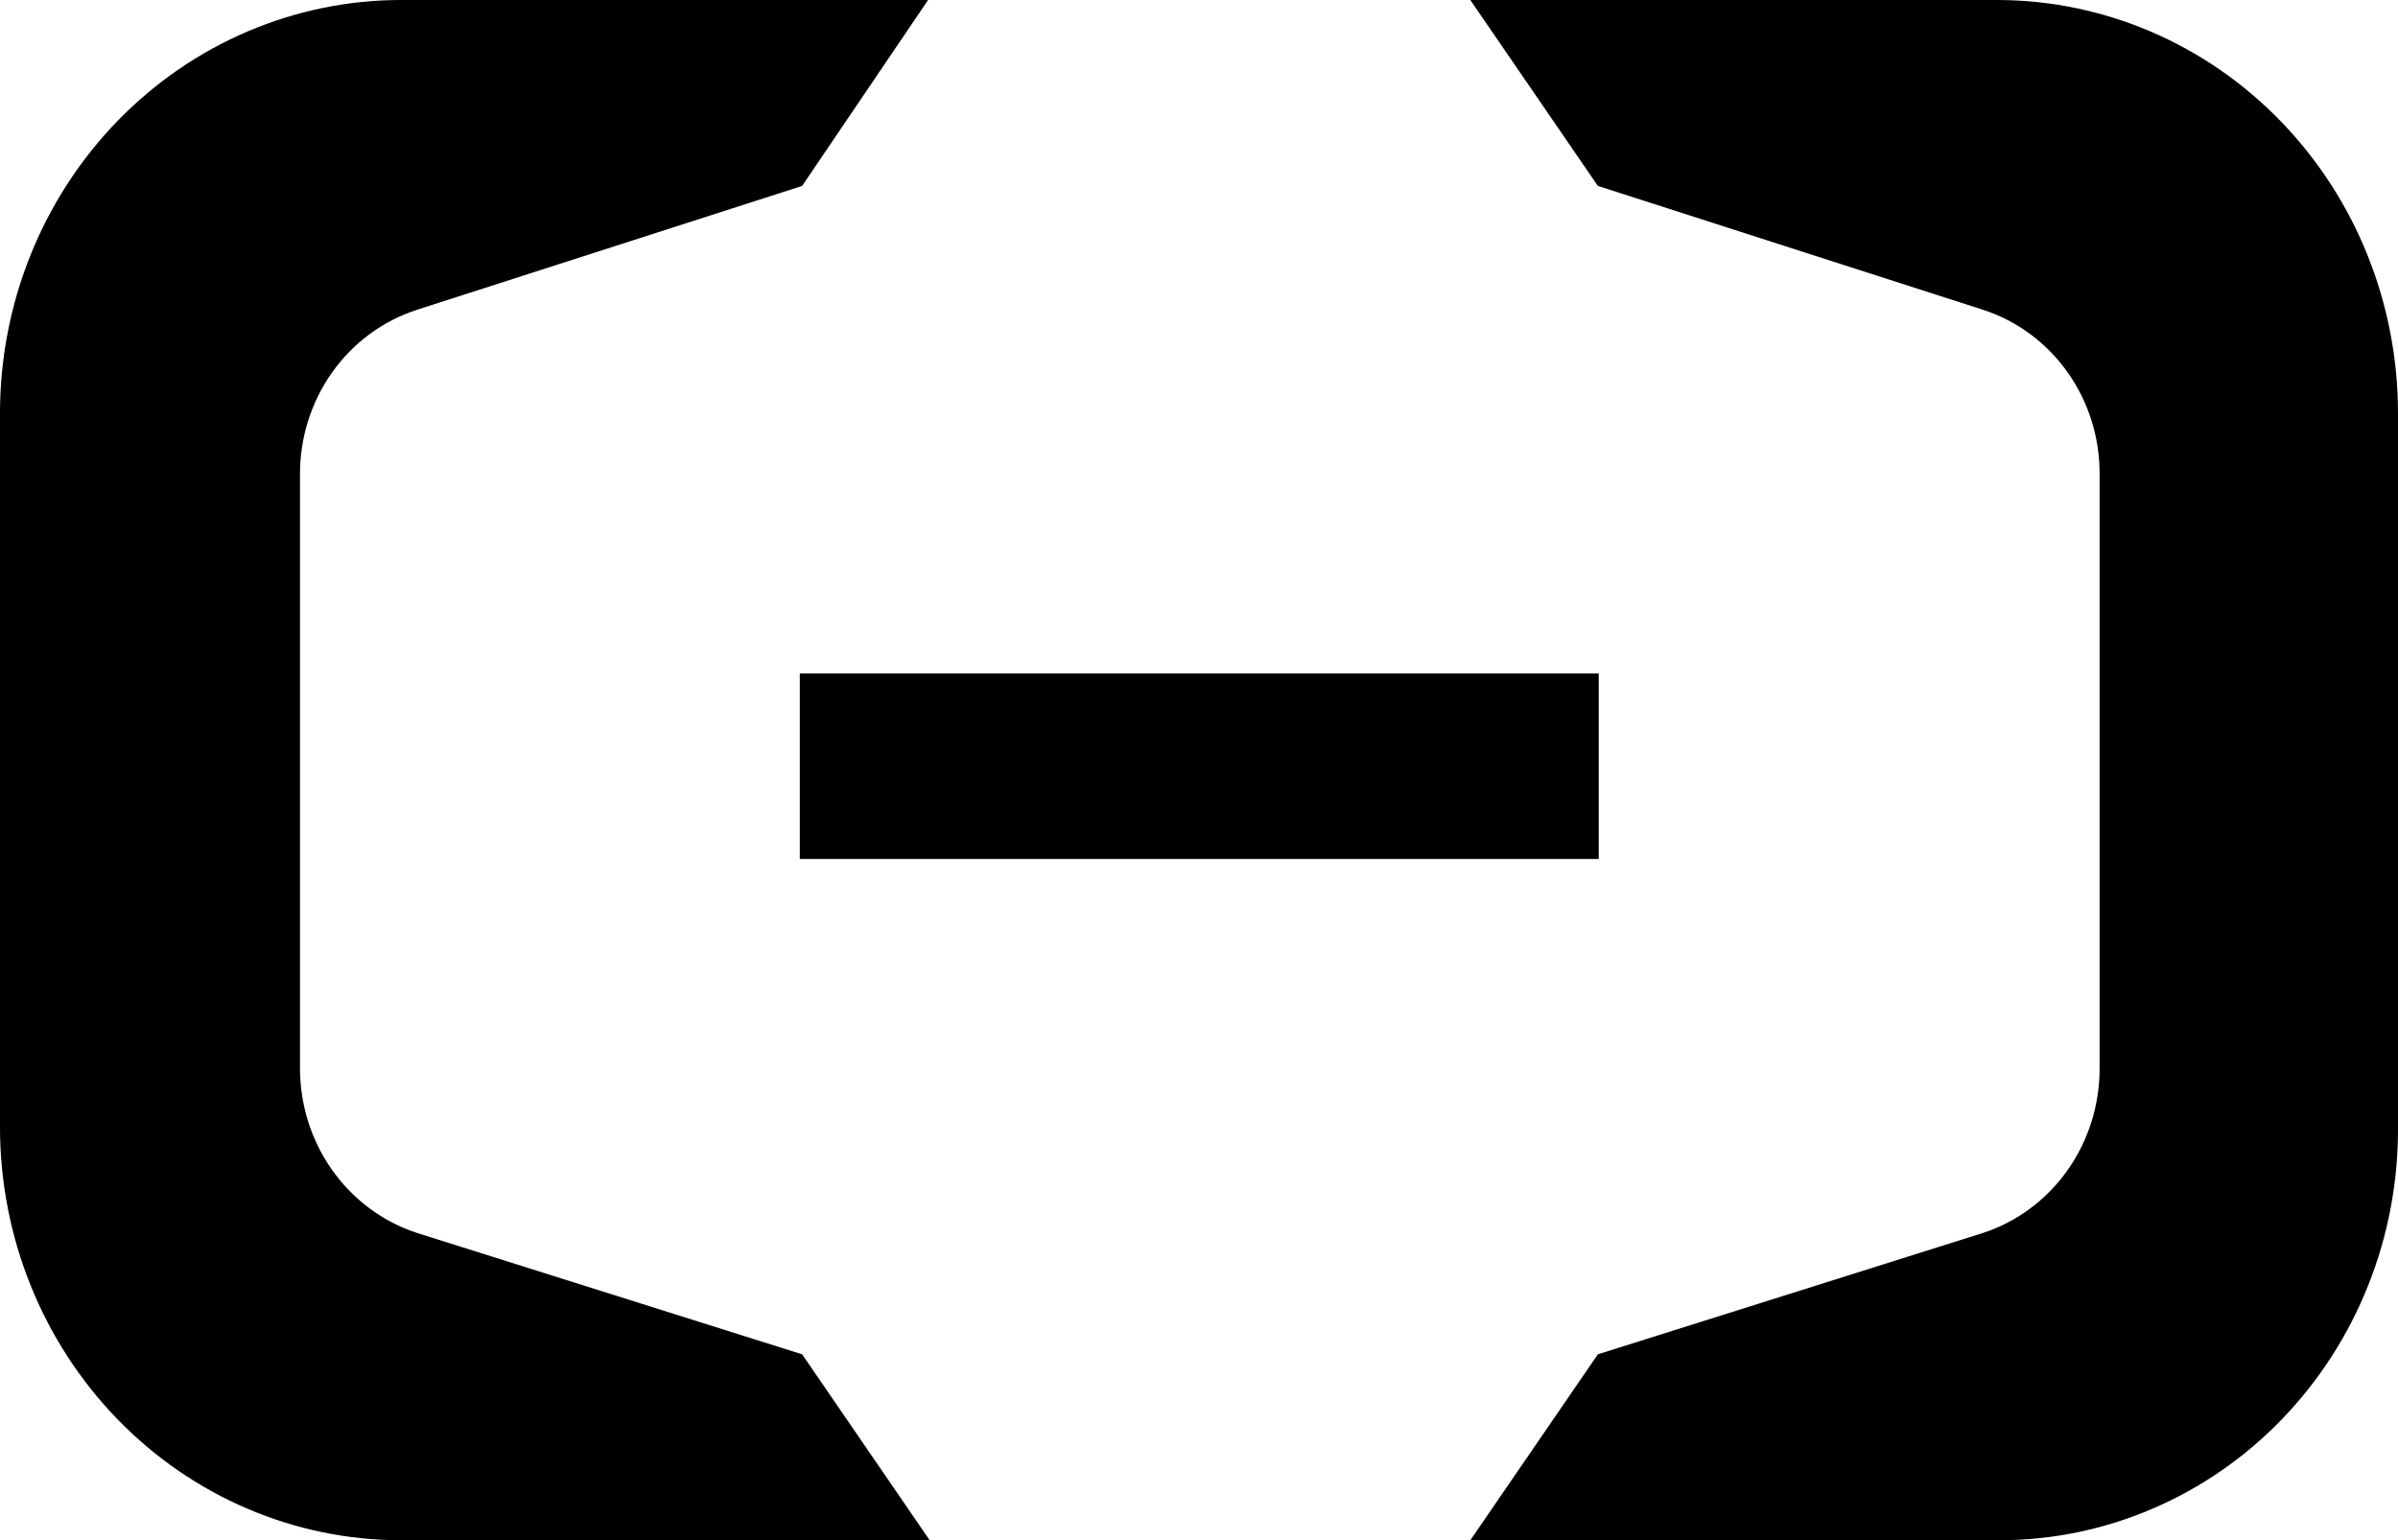 <svg width="400" height="257" viewBox="0 0 400 257" fill="none" xmlns="http://www.w3.org/2000/svg">
<path d="M266.676 112.375H133.41V143.328H266.676V112.375Z" fill="black"/>
<path d="M333.433 0H245.258L266.532 31.022L330.823 51.703C336.498 53.55 341.447 57.227 344.94 62.192C348.433 67.156 350.286 73.146 350.225 79.278V178.135C350.265 184.262 348.404 190.242 344.914 195.202C341.424 200.163 336.487 203.844 330.823 205.71L266.532 225.978L245.258 257H333.433C342.205 257.009 350.892 255.23 358.994 251.764C367.096 248.299 374.453 243.216 380.64 236.808C386.828 230.4 391.724 222.794 395.046 214.428C398.368 206.062 400.051 197.101 399.999 188.062V68.938C399.999 50.714 392.996 33.231 380.522 20.313C368.048 7.394 351.118 0.091 333.433 0Z" fill="black"/>
<path d="M66.9 0H154.808L133.801 31.022L69.51 51.703C63.828 53.548 58.87 57.222 55.366 62.185C51.862 67.149 49.995 73.14 50.041 79.278V178.135C50.017 184.268 51.891 190.249 55.392 195.209C58.894 200.168 63.839 203.847 69.51 205.71L133.801 225.978L155.075 257H66.9C49.157 257 32.141 249.737 19.595 236.809C7.048 223.88 0 206.346 0 188.062L0 68.938C0 50.654 7.048 33.12 19.595 20.191C32.141 7.263 49.157 0 66.9 0Z" fill="black"/>
</svg>
